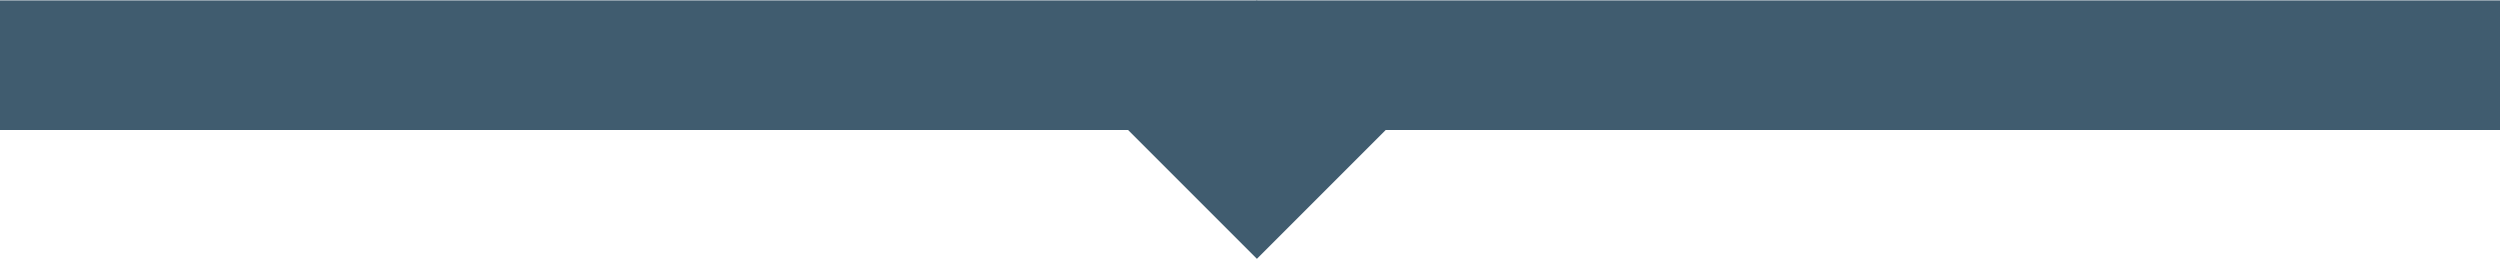 <svg xmlns="http://www.w3.org/2000/svg" width="724" height="74.954" viewBox="0 0 724 74.954">
  <g id="Union_10" data-name="Union 10" transform="translate(-3342 3045)" fill="#405C6F">
    <path d="M 3706 -2972.168 L 3669.755 -3008.414 L 3669.315 -3008.853 L 3668.694 -3008.853 L 3343.5 -3008.853 L 3343.5 -3043.388 L 3705.49 -3043.388 L 3706.112 -3043.388 L 4064.5 -3043.388 L 4064.5 -3008.853 L 3743.306 -3008.853 L 3742.685 -3008.853 L 3742.246 -3008.414 L 3706 -2972.168 Z" stroke="none"/>
    <path d="M 3706 -2974.289 L 3741.185 -3009.475 L 3742.063 -3010.353 L 3743.306 -3010.353 L 4063 -3010.353 L 4063 -3041.888 L 3706.112 -3041.888 L 3704.867 -3041.888 L 3345 -3041.888 L 3345 -3010.353 L 3668.694 -3010.353 L 3669.937 -3010.353 L 3670.815 -3009.475 L 3706 -2974.289 M 3706 -2970.046 L 3668.694 -3007.353 L 3342 -3007.353 L 3342 -3044.888 L 3705.888 -3044.888 L 3706 -3045 L 3706.112 -3044.888 L 4066 -3044.888 L 4066 -3007.353 L 3743.306 -3007.353 L 3706 -2970.046 Z" stroke="none" fill="#405C6F"/>
  </g>
</svg>
